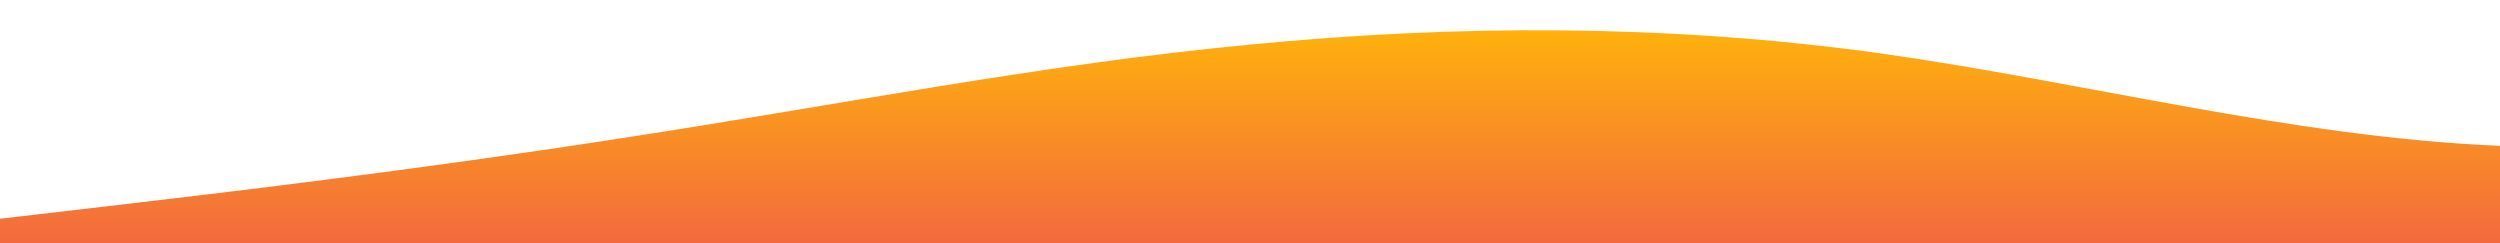 <?xml version="1.0" standalone="no"?>
<svg xmlns:xlink="http://www.w3.org/1999/xlink" id="wave" style="transform:rotate(180deg); transition: 0.3s" viewBox="0 0 1440 140" version="1.1" xmlns="http://www.w3.org/2000/svg"><defs><linearGradient id="sw-gradient-0" x1="0" x2="0" y1="1" y2="0"><stop stop-color="rgba(243, 106, 62, 1)" offset="0%"/><stop stop-color="rgba(255, 179, 11, 1)" offset="100%"/></linearGradient></defs><path style="transform:translate(0, 0px); opacity:1" fill="url(#sw-gradient-0)" d="M0,126L60,119C120,112,240,98,360,79.3C480,61,600,37,720,25.7C840,14,960,14,1080,30.3C1200,47,1320,79,1440,84C1560,89,1680,65,1800,46.7C1920,28,2040,14,2160,28C2280,42,2400,84,2520,88.7C2640,93,2760,61,2880,60.7C3000,61,3120,93,3240,102.7C3360,112,3480,98,3600,84C3720,70,3840,56,3960,60.7C4080,65,4200,89,4320,102.7C4440,117,4560,121,4680,123.7C4800,126,4920,126,5040,105C5160,84,5280,42,5400,30.3C5520,19,5640,37,5760,49C5880,61,6000,65,6120,74.7C6240,84,6360,98,6480,98C6600,98,6720,84,6840,72.3C6960,61,7080,51,7200,51.3C7320,51,7440,61,7560,67.7C7680,75,7800,79,7920,77C8040,75,8160,65,8280,70C8400,75,8520,93,8580,102.7L8640,112L8640,140L8580,140C8520,140,8400,140,8280,140C8160,140,8040,140,7920,140C7800,140,7680,140,7560,140C7440,140,7320,140,7200,140C7080,140,6960,140,6840,140C6720,140,6600,140,6480,140C6360,140,6240,140,6120,140C6000,140,5880,140,5760,140C5640,140,5520,140,5400,140C5280,140,5160,140,5040,140C4920,140,4800,140,4680,140C4560,140,4440,140,4320,140C4200,140,4080,140,3960,140C3840,140,3720,140,3600,140C3480,140,3360,140,3240,140C3120,140,3000,140,2880,140C2760,140,2640,140,2520,140C2400,140,2280,140,2160,140C2040,140,1920,140,1800,140C1680,140,1560,140,1440,140C1320,140,1200,140,1080,140C960,140,840,140,720,140C600,140,480,140,360,140C240,140,120,140,60,140L0,140Z"/></svg>
